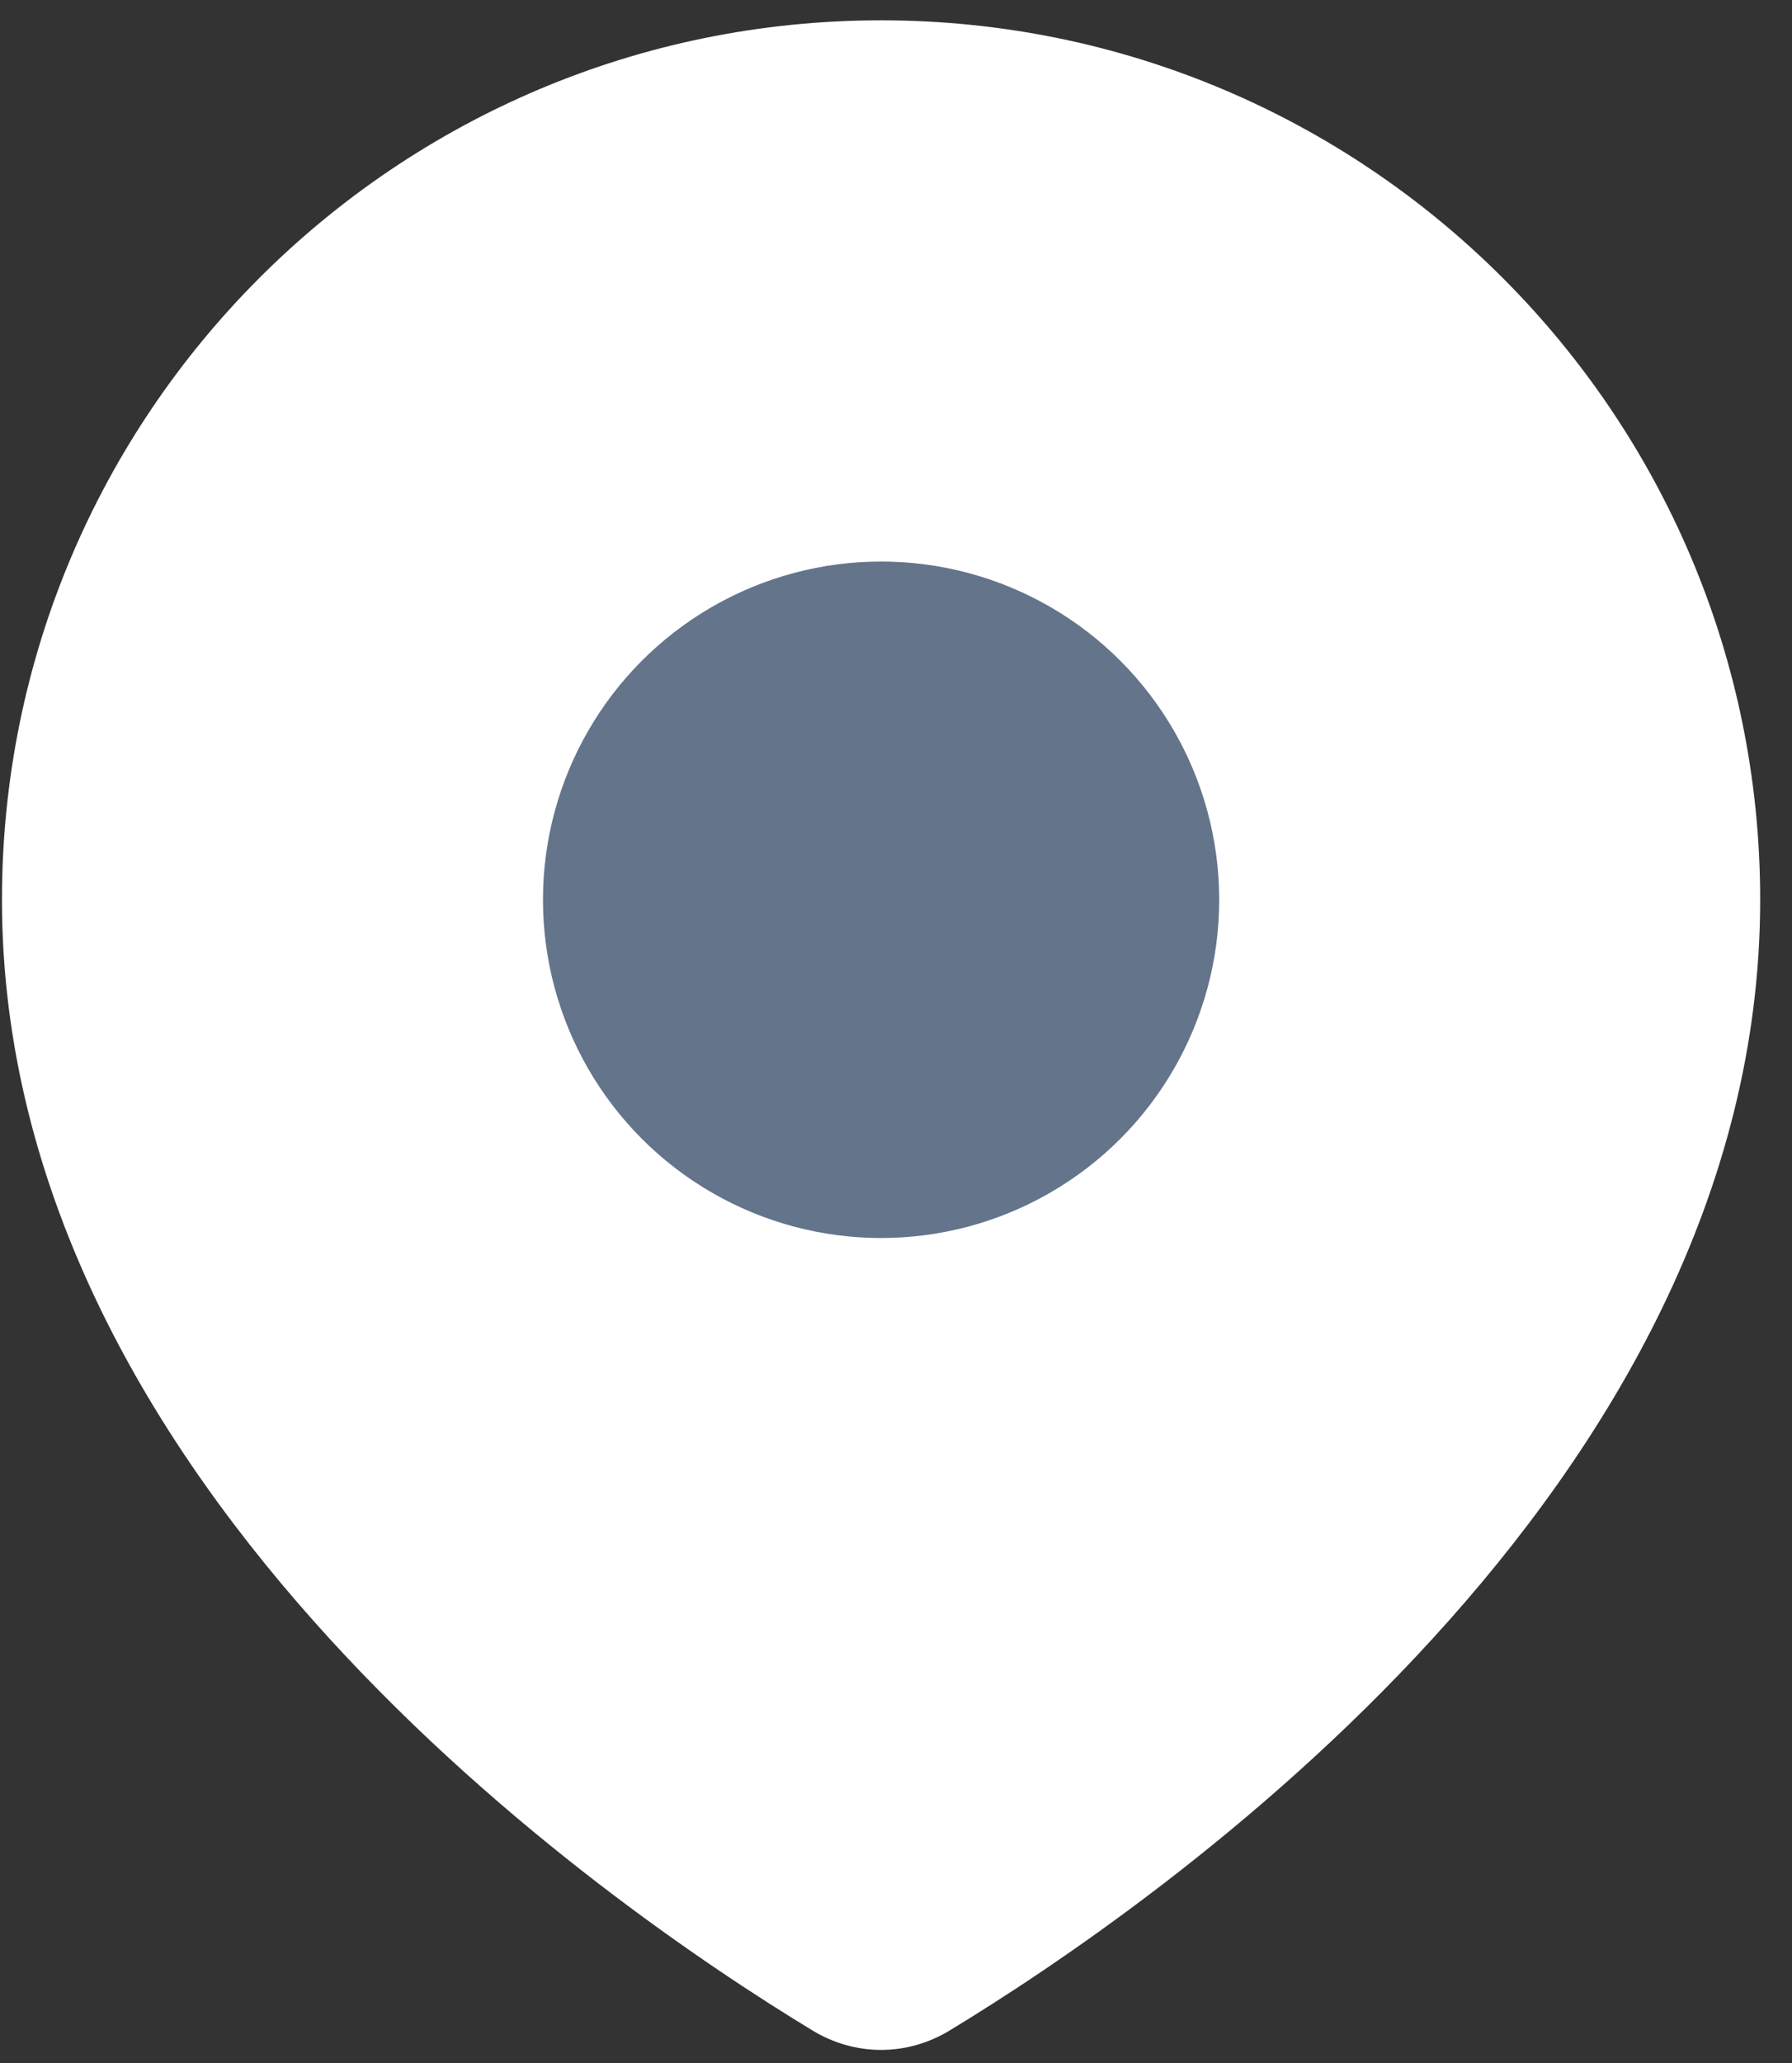<svg width="53" height="61" viewBox="0 0 53 61" fill="none" xmlns="http://www.w3.org/2000/svg">
    <rect x="0" y="0" width="53" height="61" fill="#333333" stroke="none"/>
    <path d="M52.059 26.601C52.059 44.005 34.201 56.324 28.085 60.032C26.825 60.797 25.293 60.797 24.032 60.032C17.916 56.324 0.058 44.005 0.058 26.601C0.058 12.241 11.699 0.601 26.058 0.601C40.418 0.601 52.059 12.241 52.059 26.601Z"
          fill="white"/>
    <circle cx="26.059" cy="26.602" r="10" fill="#64748B"/>
</svg>
